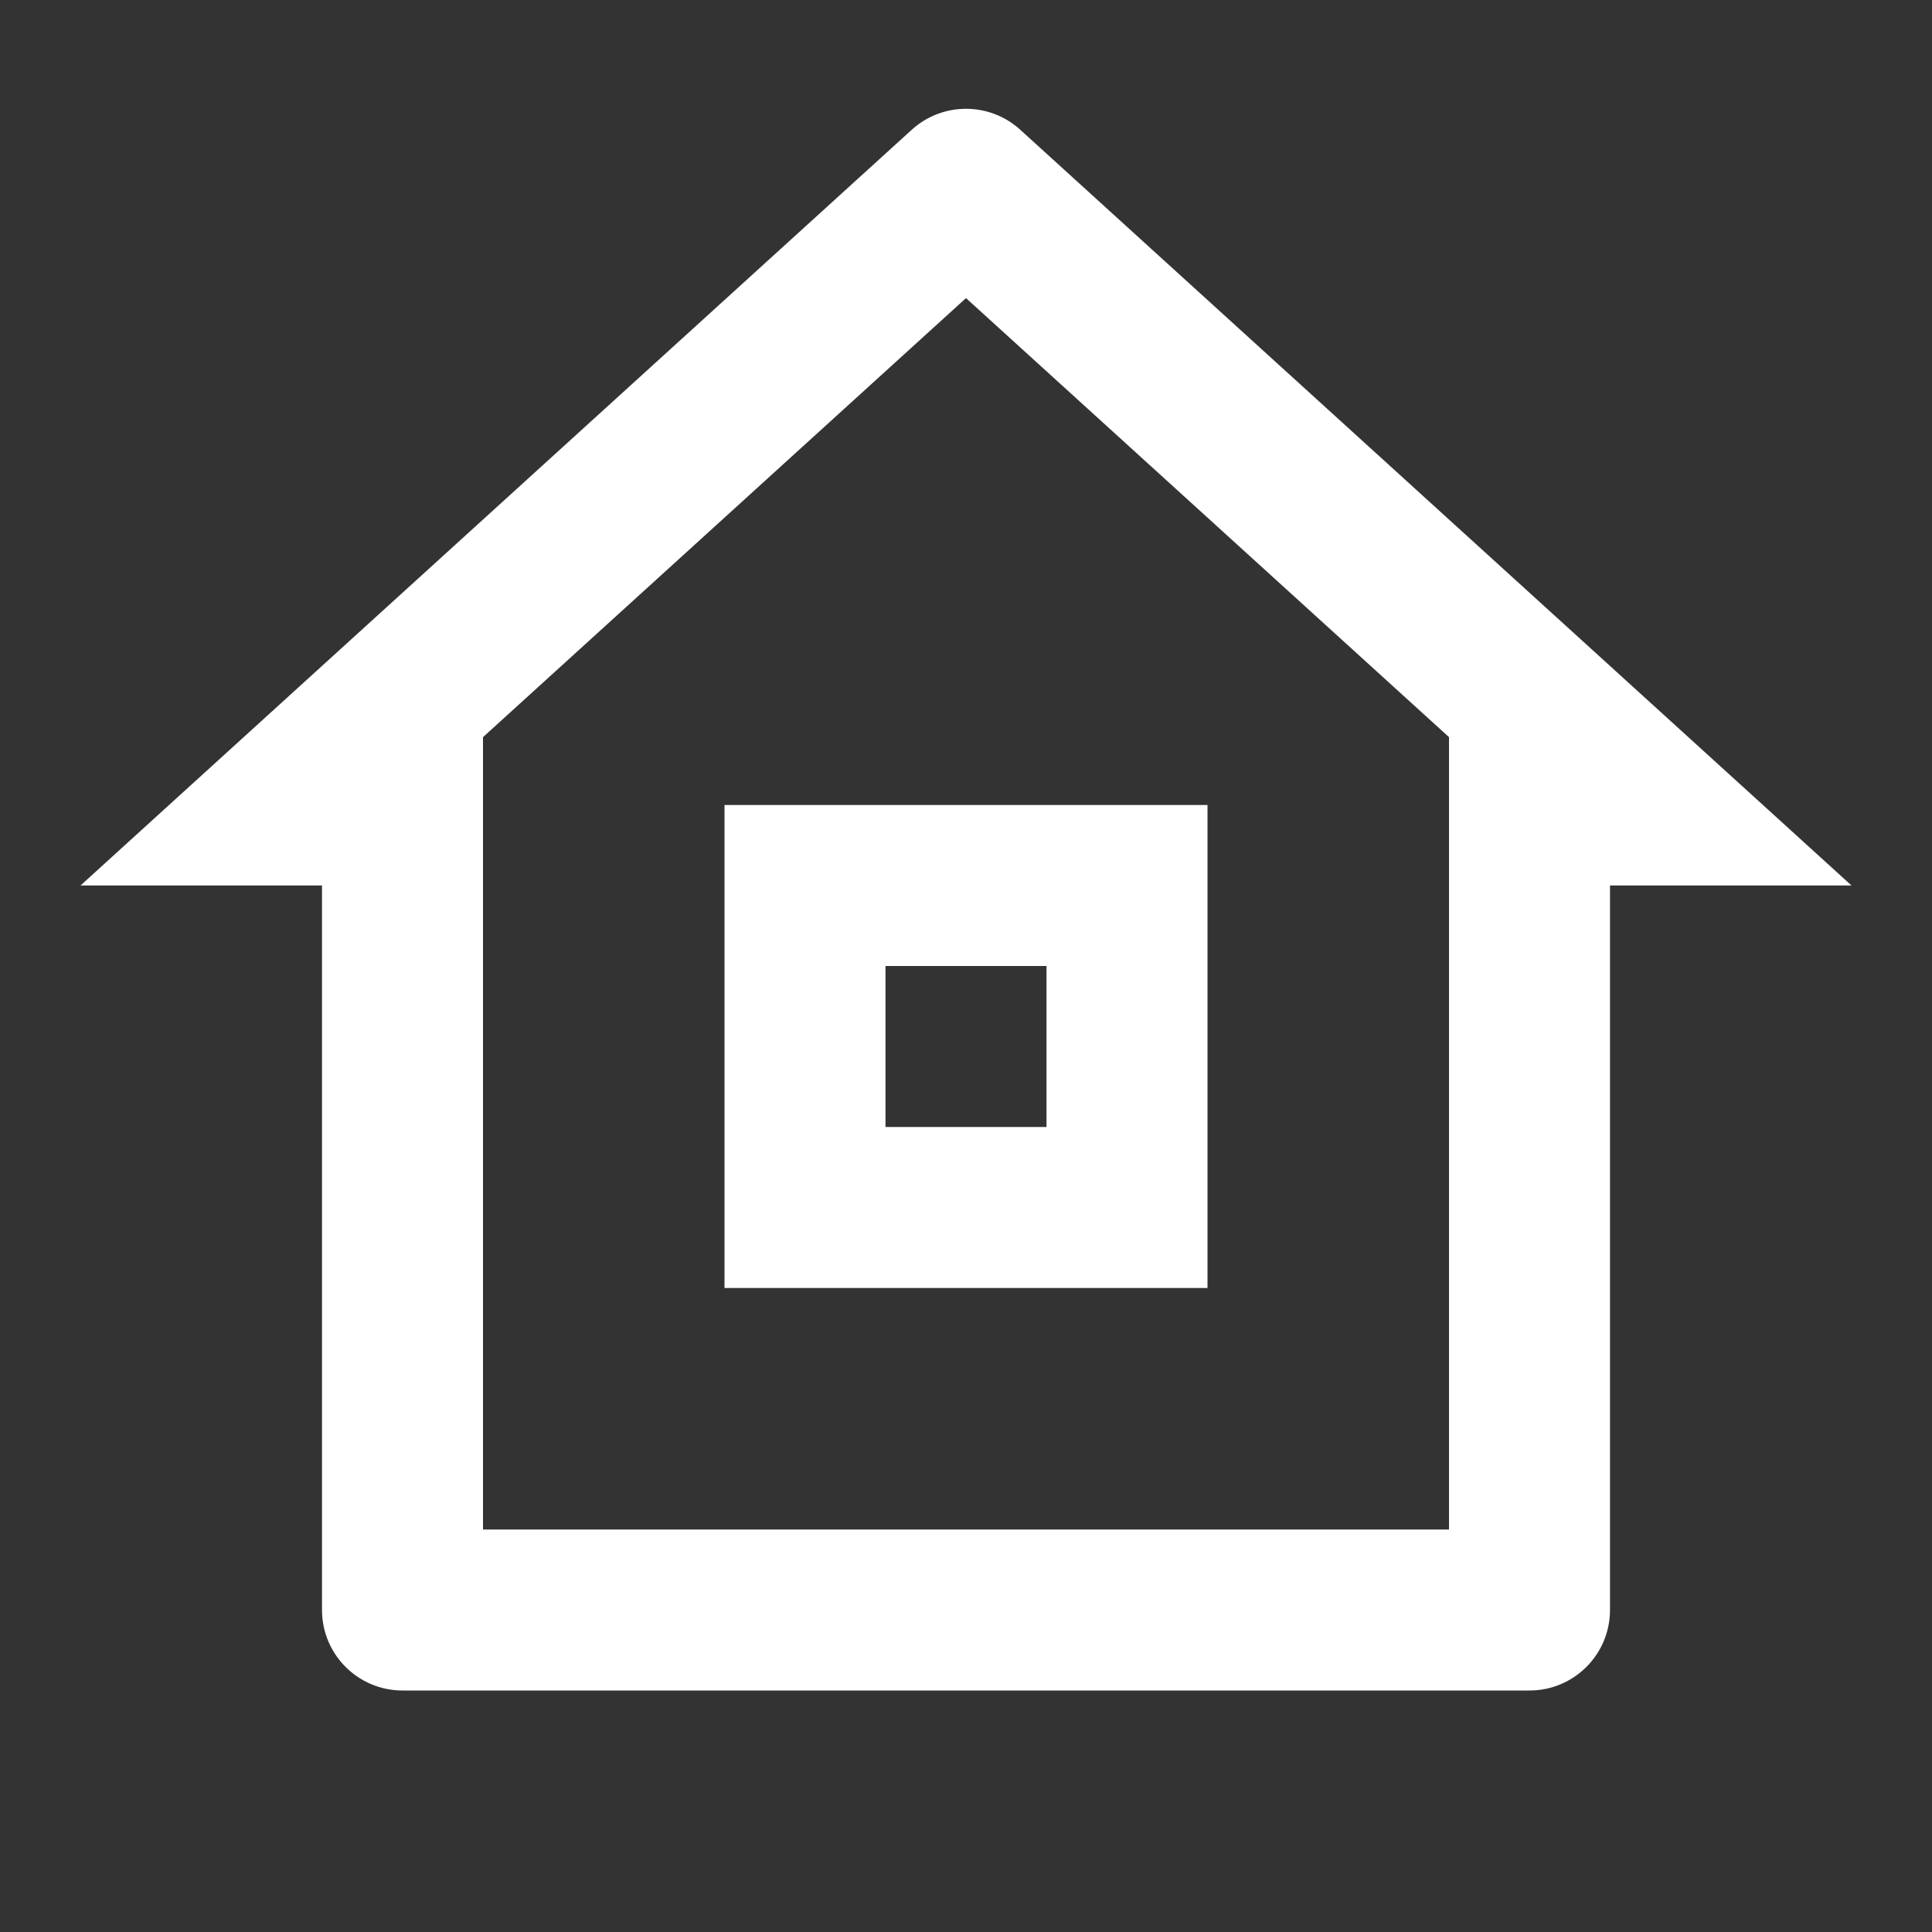 <svg xmlns="http://www.w3.org/2000/svg" viewBox="0 0 24 24" fill="rgba(255,255,255,1)"><rect x="0" y="0" width="24" height="24" fill="#333333" stroke="none"/><path d="M19 21H5C4.448 21 4 20.552 4 20V11L1 11L11.327 1.611C11.709 1.265 12.291 1.265 12.673 1.611L23 11L20 11V20C20 20.552 19.552 21 19 21ZM6 19H18V9.157L12 3.703L6 9.157V19ZM9 10H15V16H9V10ZM11 12V14H13V12H11Z"></path></svg>